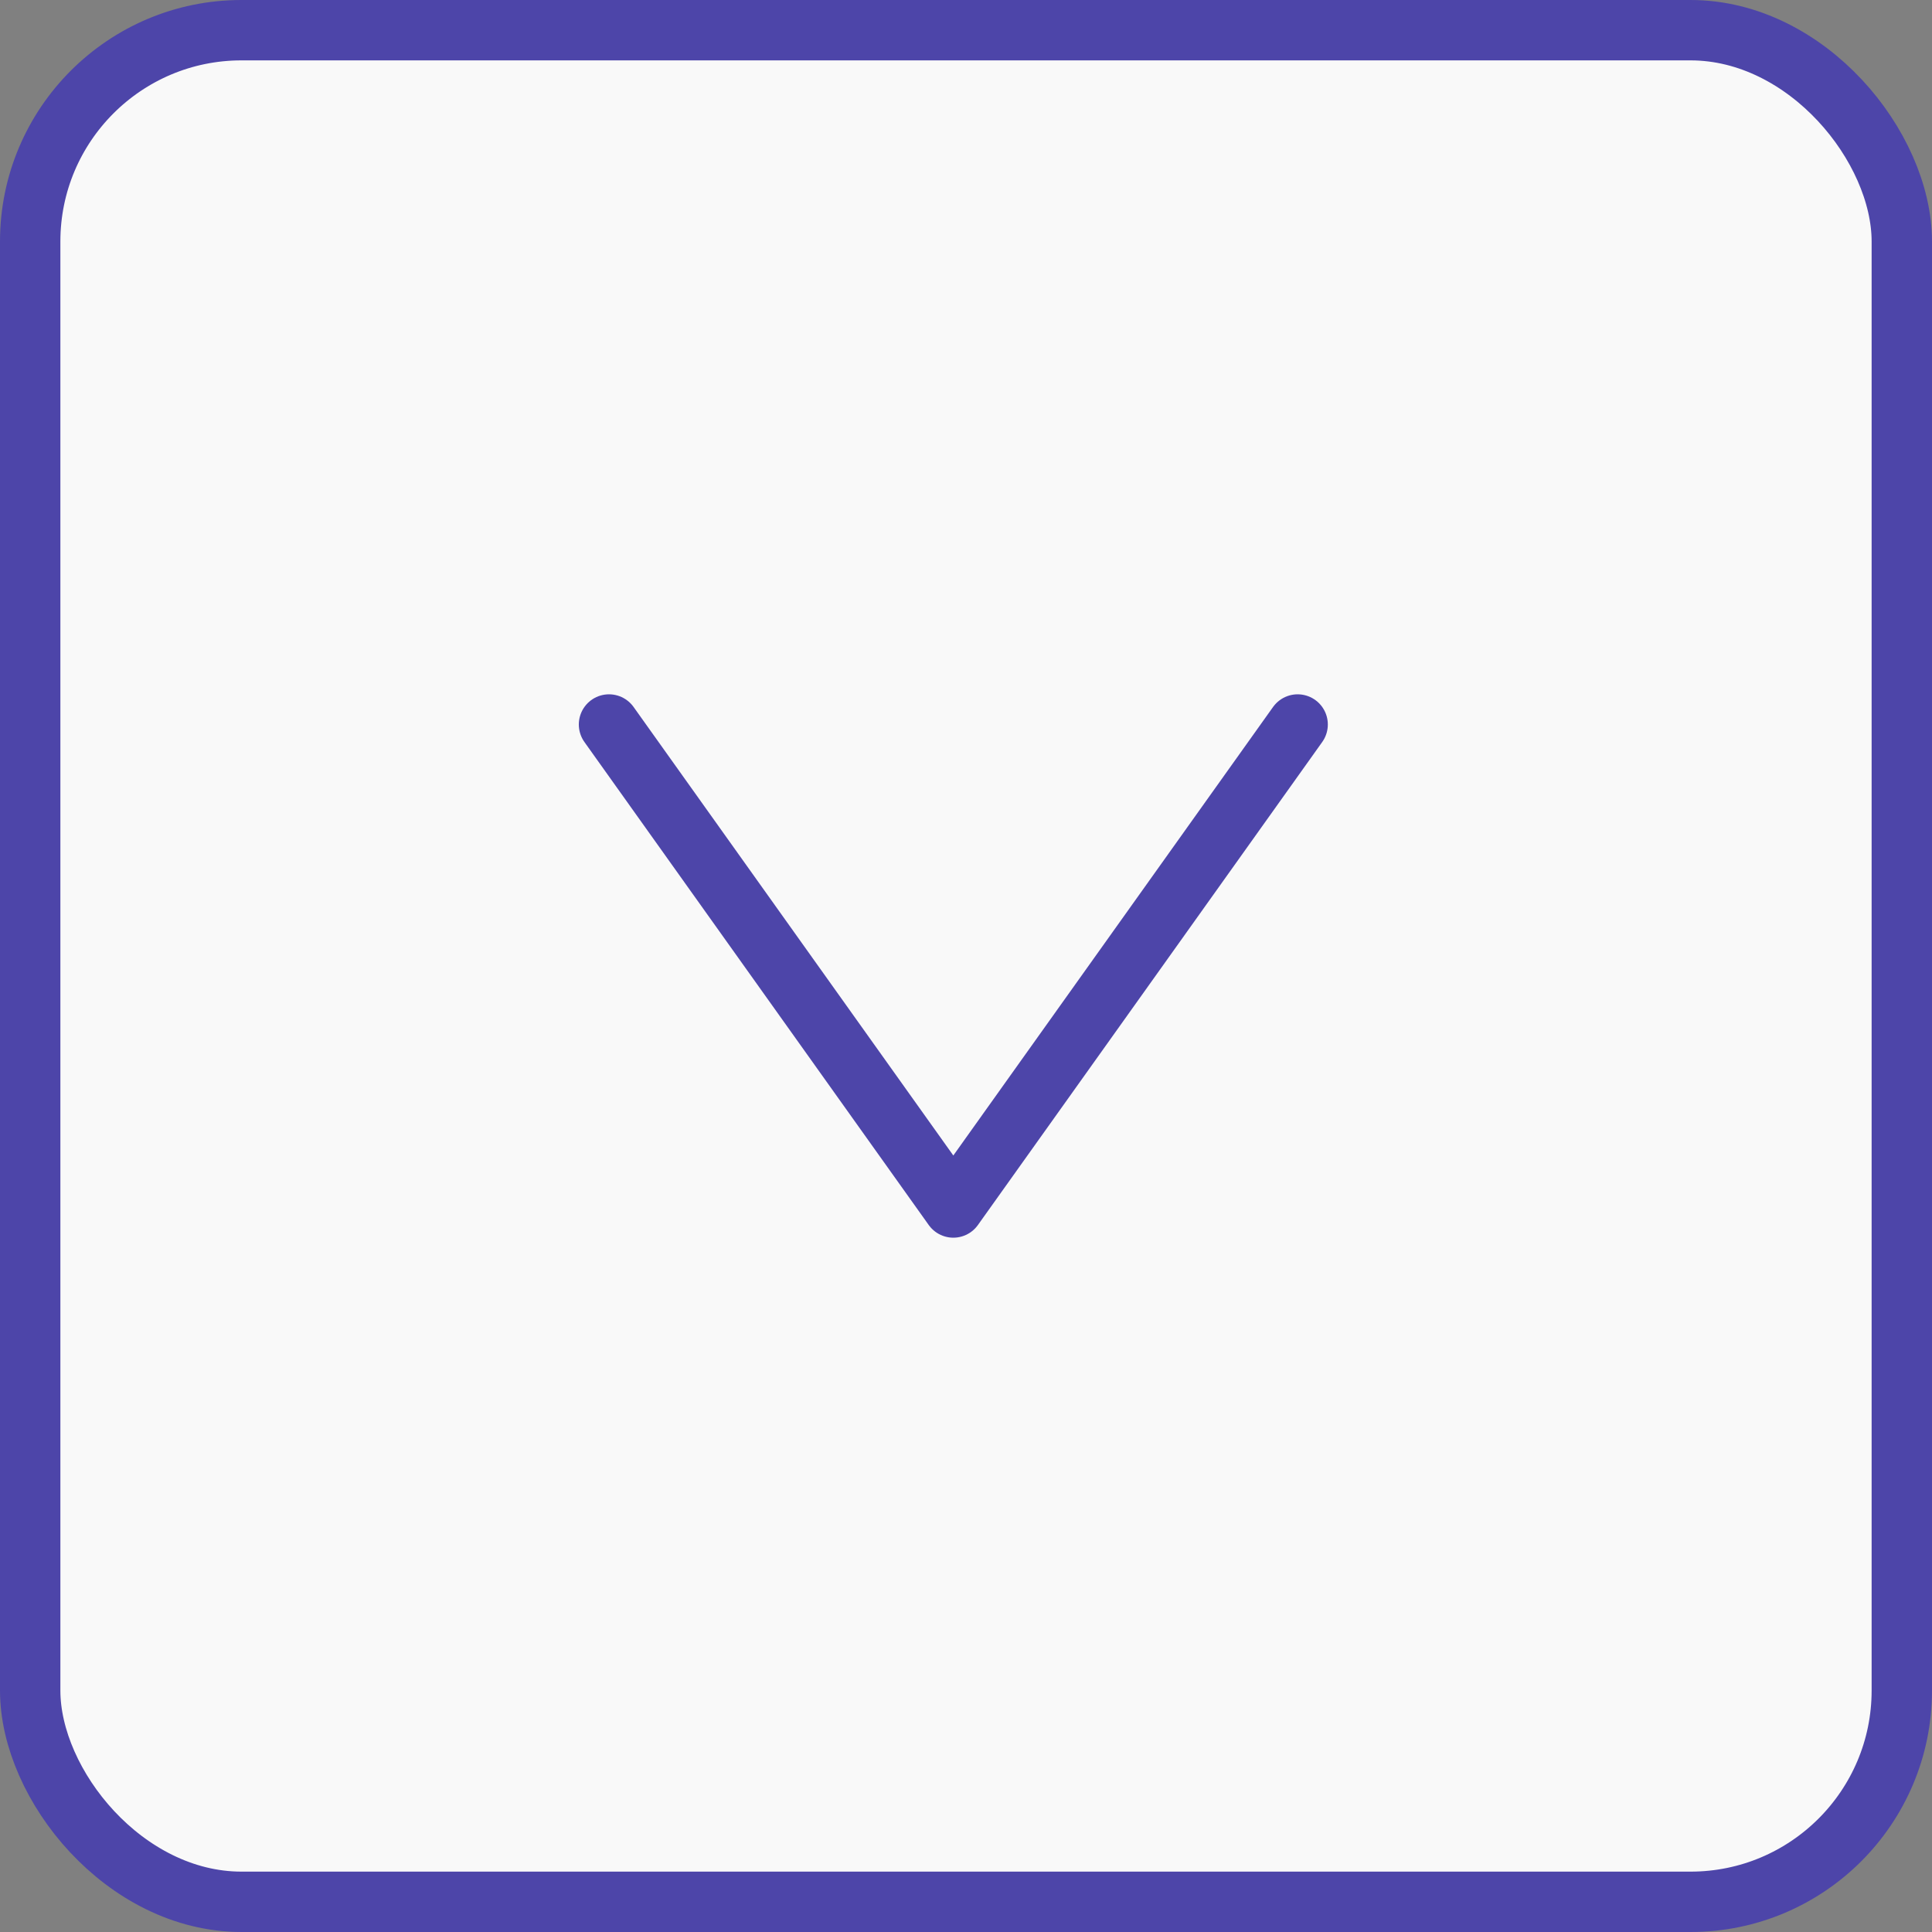 <svg width="32" height="32" viewBox="0 0 32 32" fill="none" xmlns="http://www.w3.org/2000/svg">
<rect x="0" y="0" width="32" height="32" fill="#808080" stroke="none"/>
<g id="Group 484837">
<rect id="Rectangle 11777" x="0.5" y="0.5" width="31" height="31" rx="3.5" fill="#F9F9F9" stroke="#4D45A9"/>
<path id="Vector 45" d="M10.087 12L15.79 20L21.493 12" stroke="#4D45A9" stroke-linecap="round" stroke-linejoin="round"/>
</g>
</svg>
